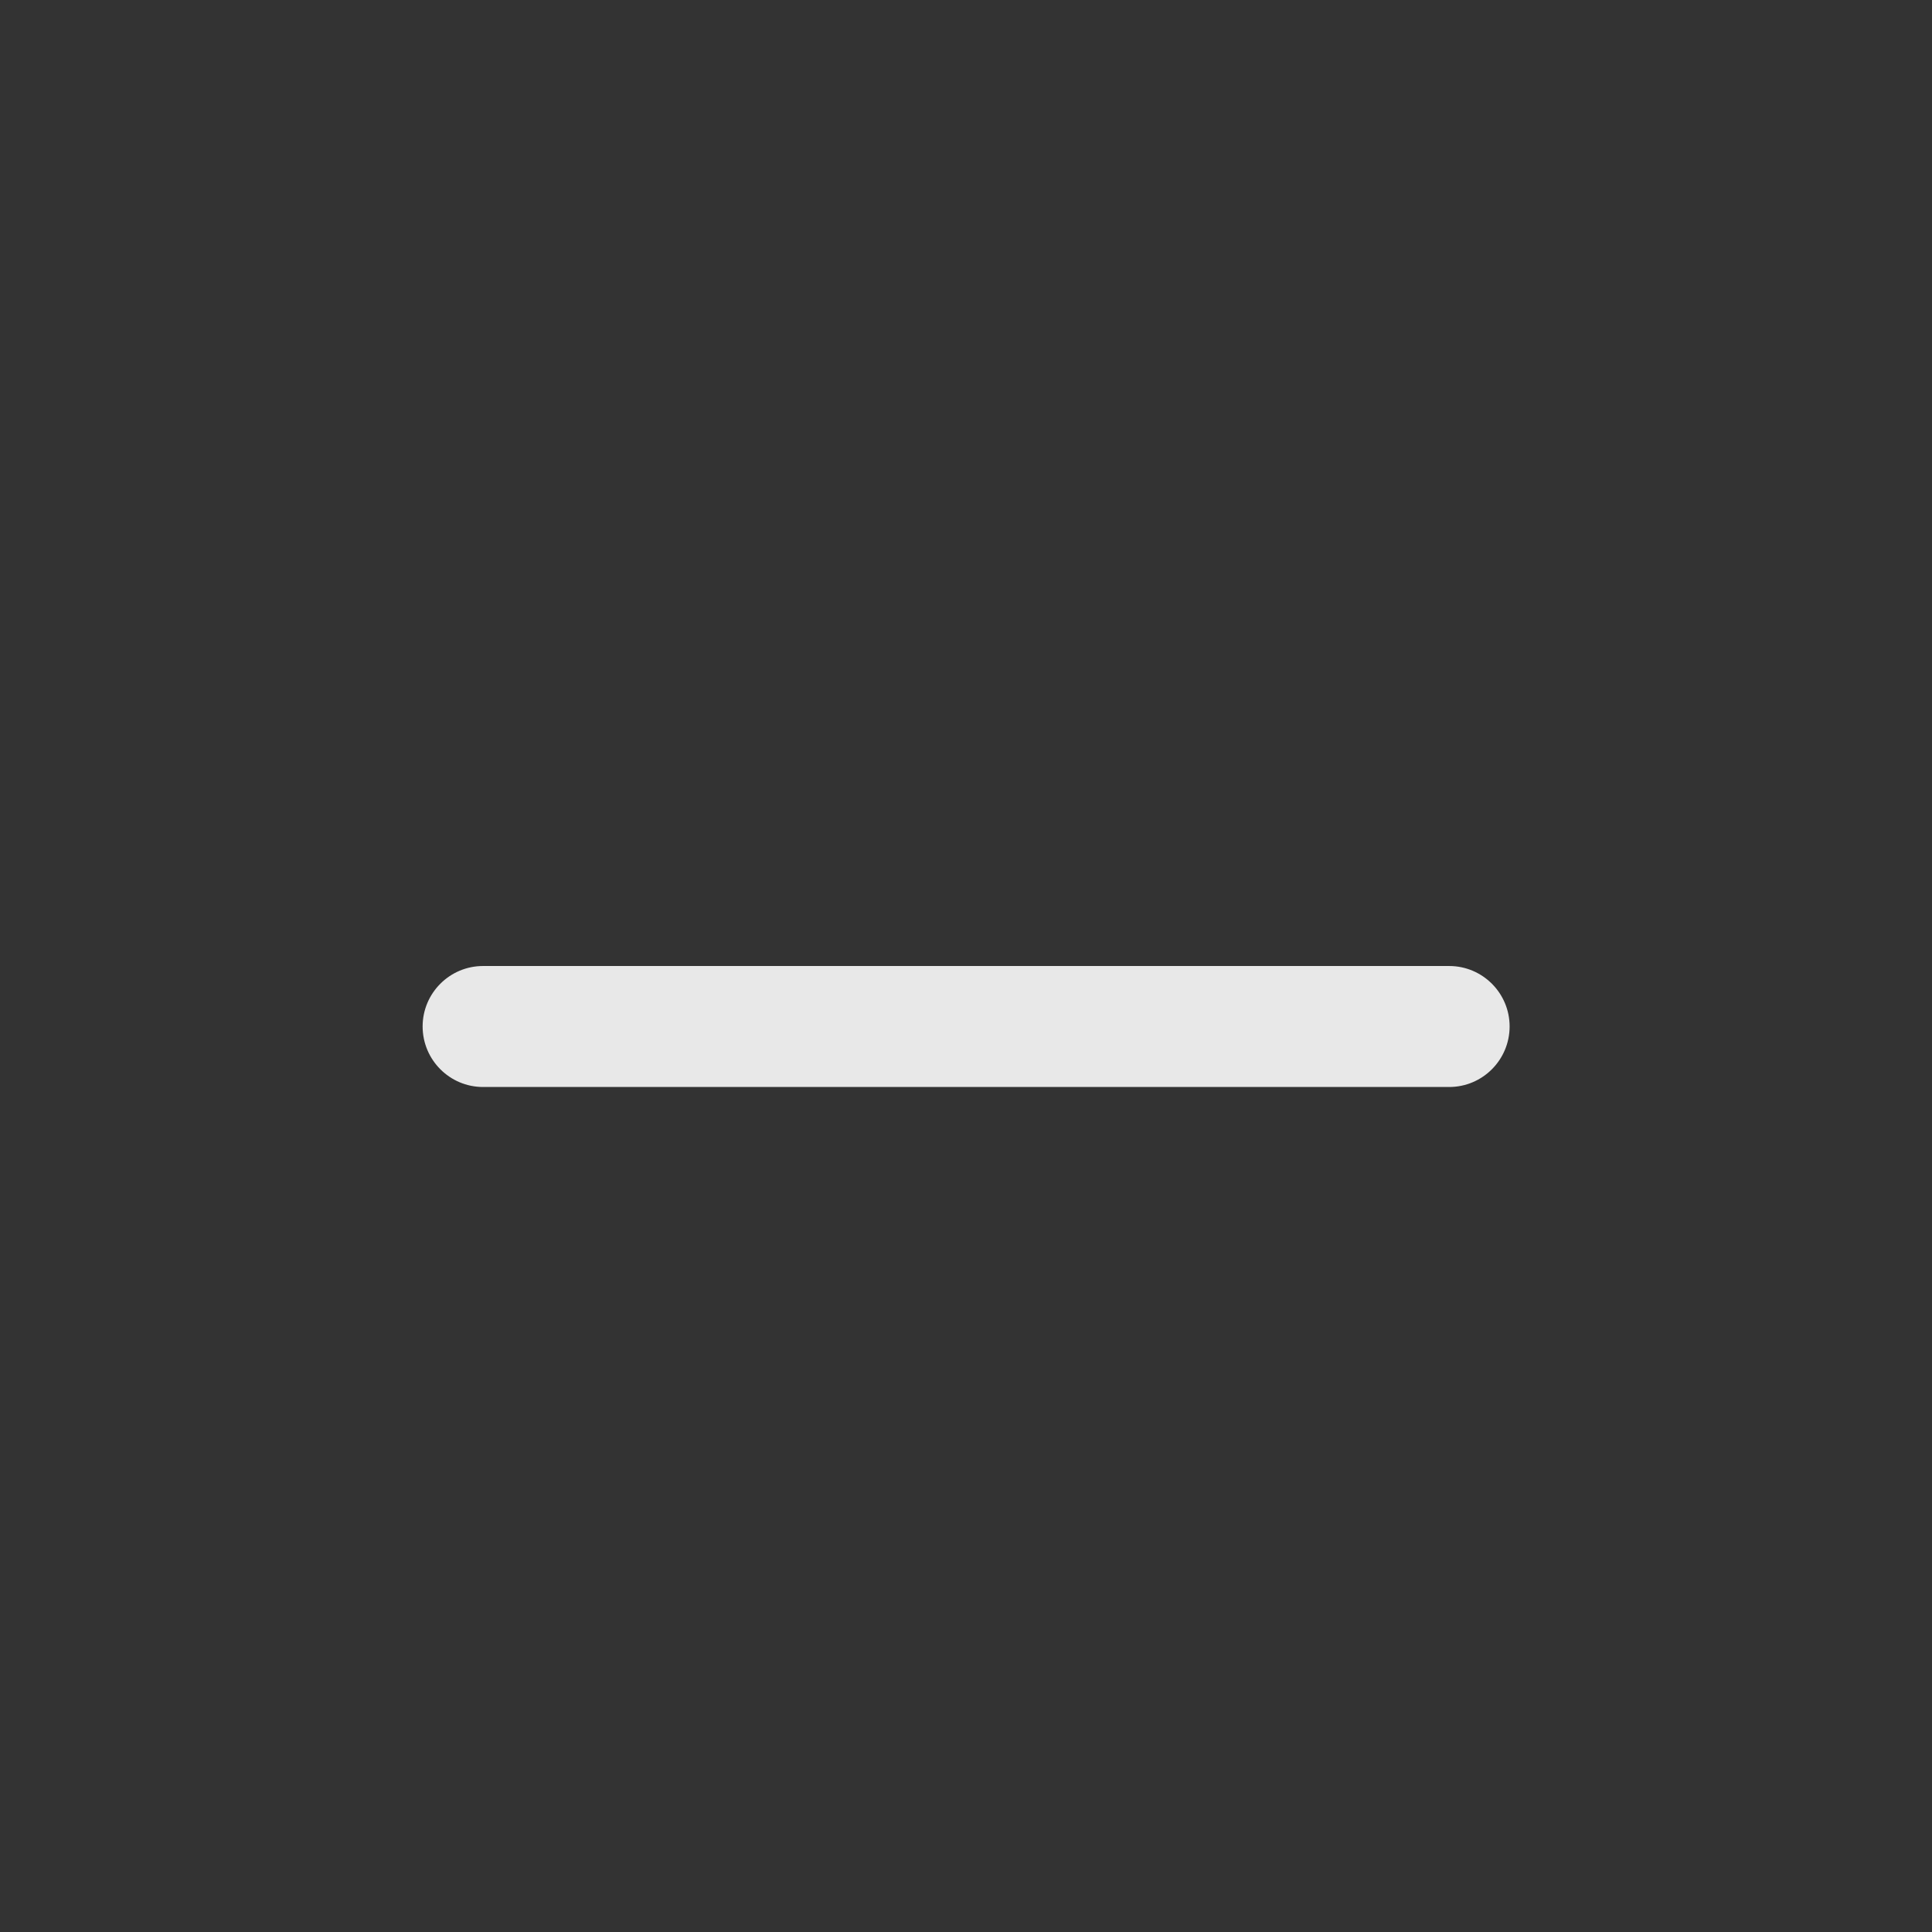 <?xml version='1.0' encoding='UTF-8' standalone='no'?>
<svg baseProfile="tiny" height="8.467mm" version="1.2" viewBox="0 0 32 32" width="8.467mm" xmlns="http://www.w3.org/2000/svg" xmlns:xlink="http://www.w3.org/1999/xlink">
    <rect x="0" y="0" width="32" height="32" fill="#333333" stroke="none"/>
    <style id="current-color-scheme" type="text/css">.ColorScheme-Text {color:#fcfcfc;}</style>
    <title>Qt SVG Document</title>
    <desc>Auto-generated by Klassy window decoration</desc>
    <defs/>
    <g fill="none" fill-rule="evenodd" stroke="black" stroke-linecap="square" stroke-linejoin="bevel" stroke-width="1">
        <g class="ColorScheme-Text" fill="currentColor" fill-opacity="0.9" font-family="Noto Sans" font-size="13.333" font-style="normal" font-weight="400" stroke="none" transform="matrix(1.778,0,0,1.778,0,0)">
            <path d="M4.5,8.999 L13.5,8.999 C13.811,8.999 14.063,9.252 14.063,9.562 C14.063,9.873 13.811,10.126 13.5,10.126 L4.5,10.126 C4.189,10.126 3.937,9.873 3.937,9.562 C3.937,9.252 4.189,8.999 4.5,8.999 " fill-rule="nonzero" vector-effect="none"/>
        </g>
    </g>
</svg>
